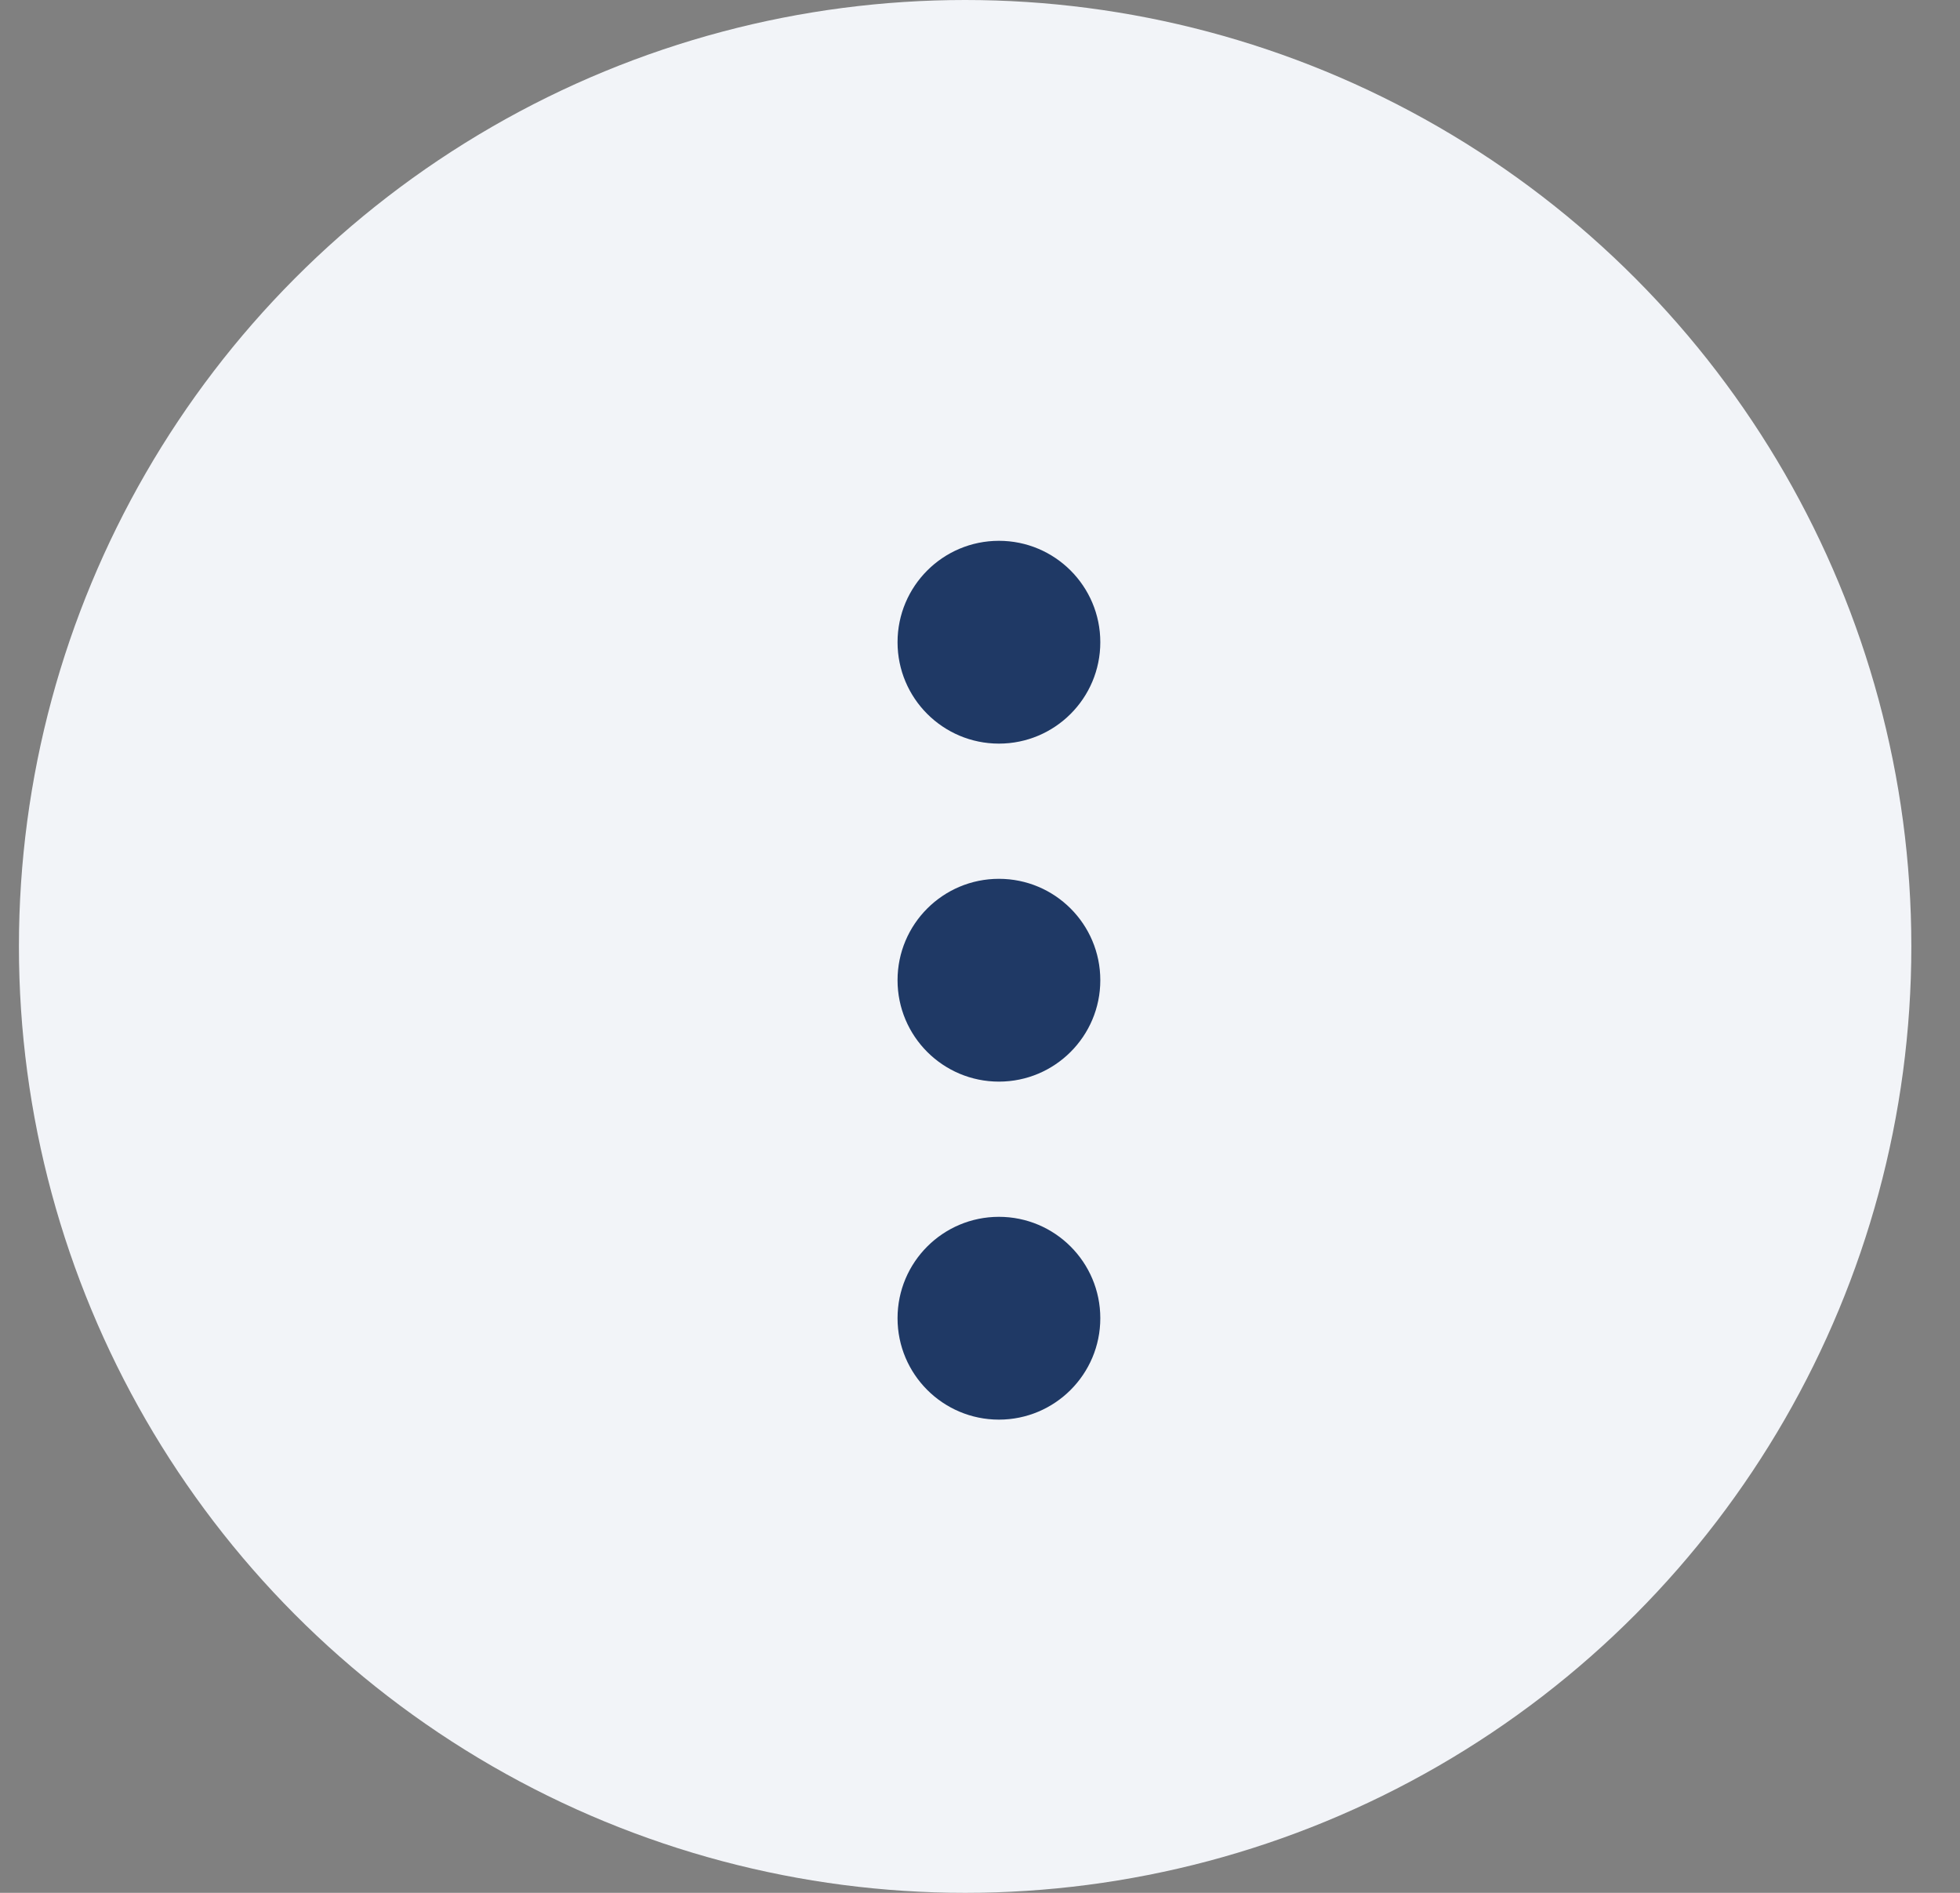<svg width="29" height="28" viewBox="0 0 29 28" fill="none" xmlns="http://www.w3.org/2000/svg">
<rect x="0" y="0" width="29" height="28" fill="#808080" stroke="none"/>
<circle cx="14.28" cy="14" r="14" fill="#F2F4F8"/>
<circle cx="14.78" cy="9.5" r="1.5" fill="#1F3965"/>
<circle cx="14.78" cy="14.5" r="1.5" fill="#1F3965"/>
<circle cx="14.78" cy="19.5" r="1.5" fill="#1F3965"/>
</svg>
